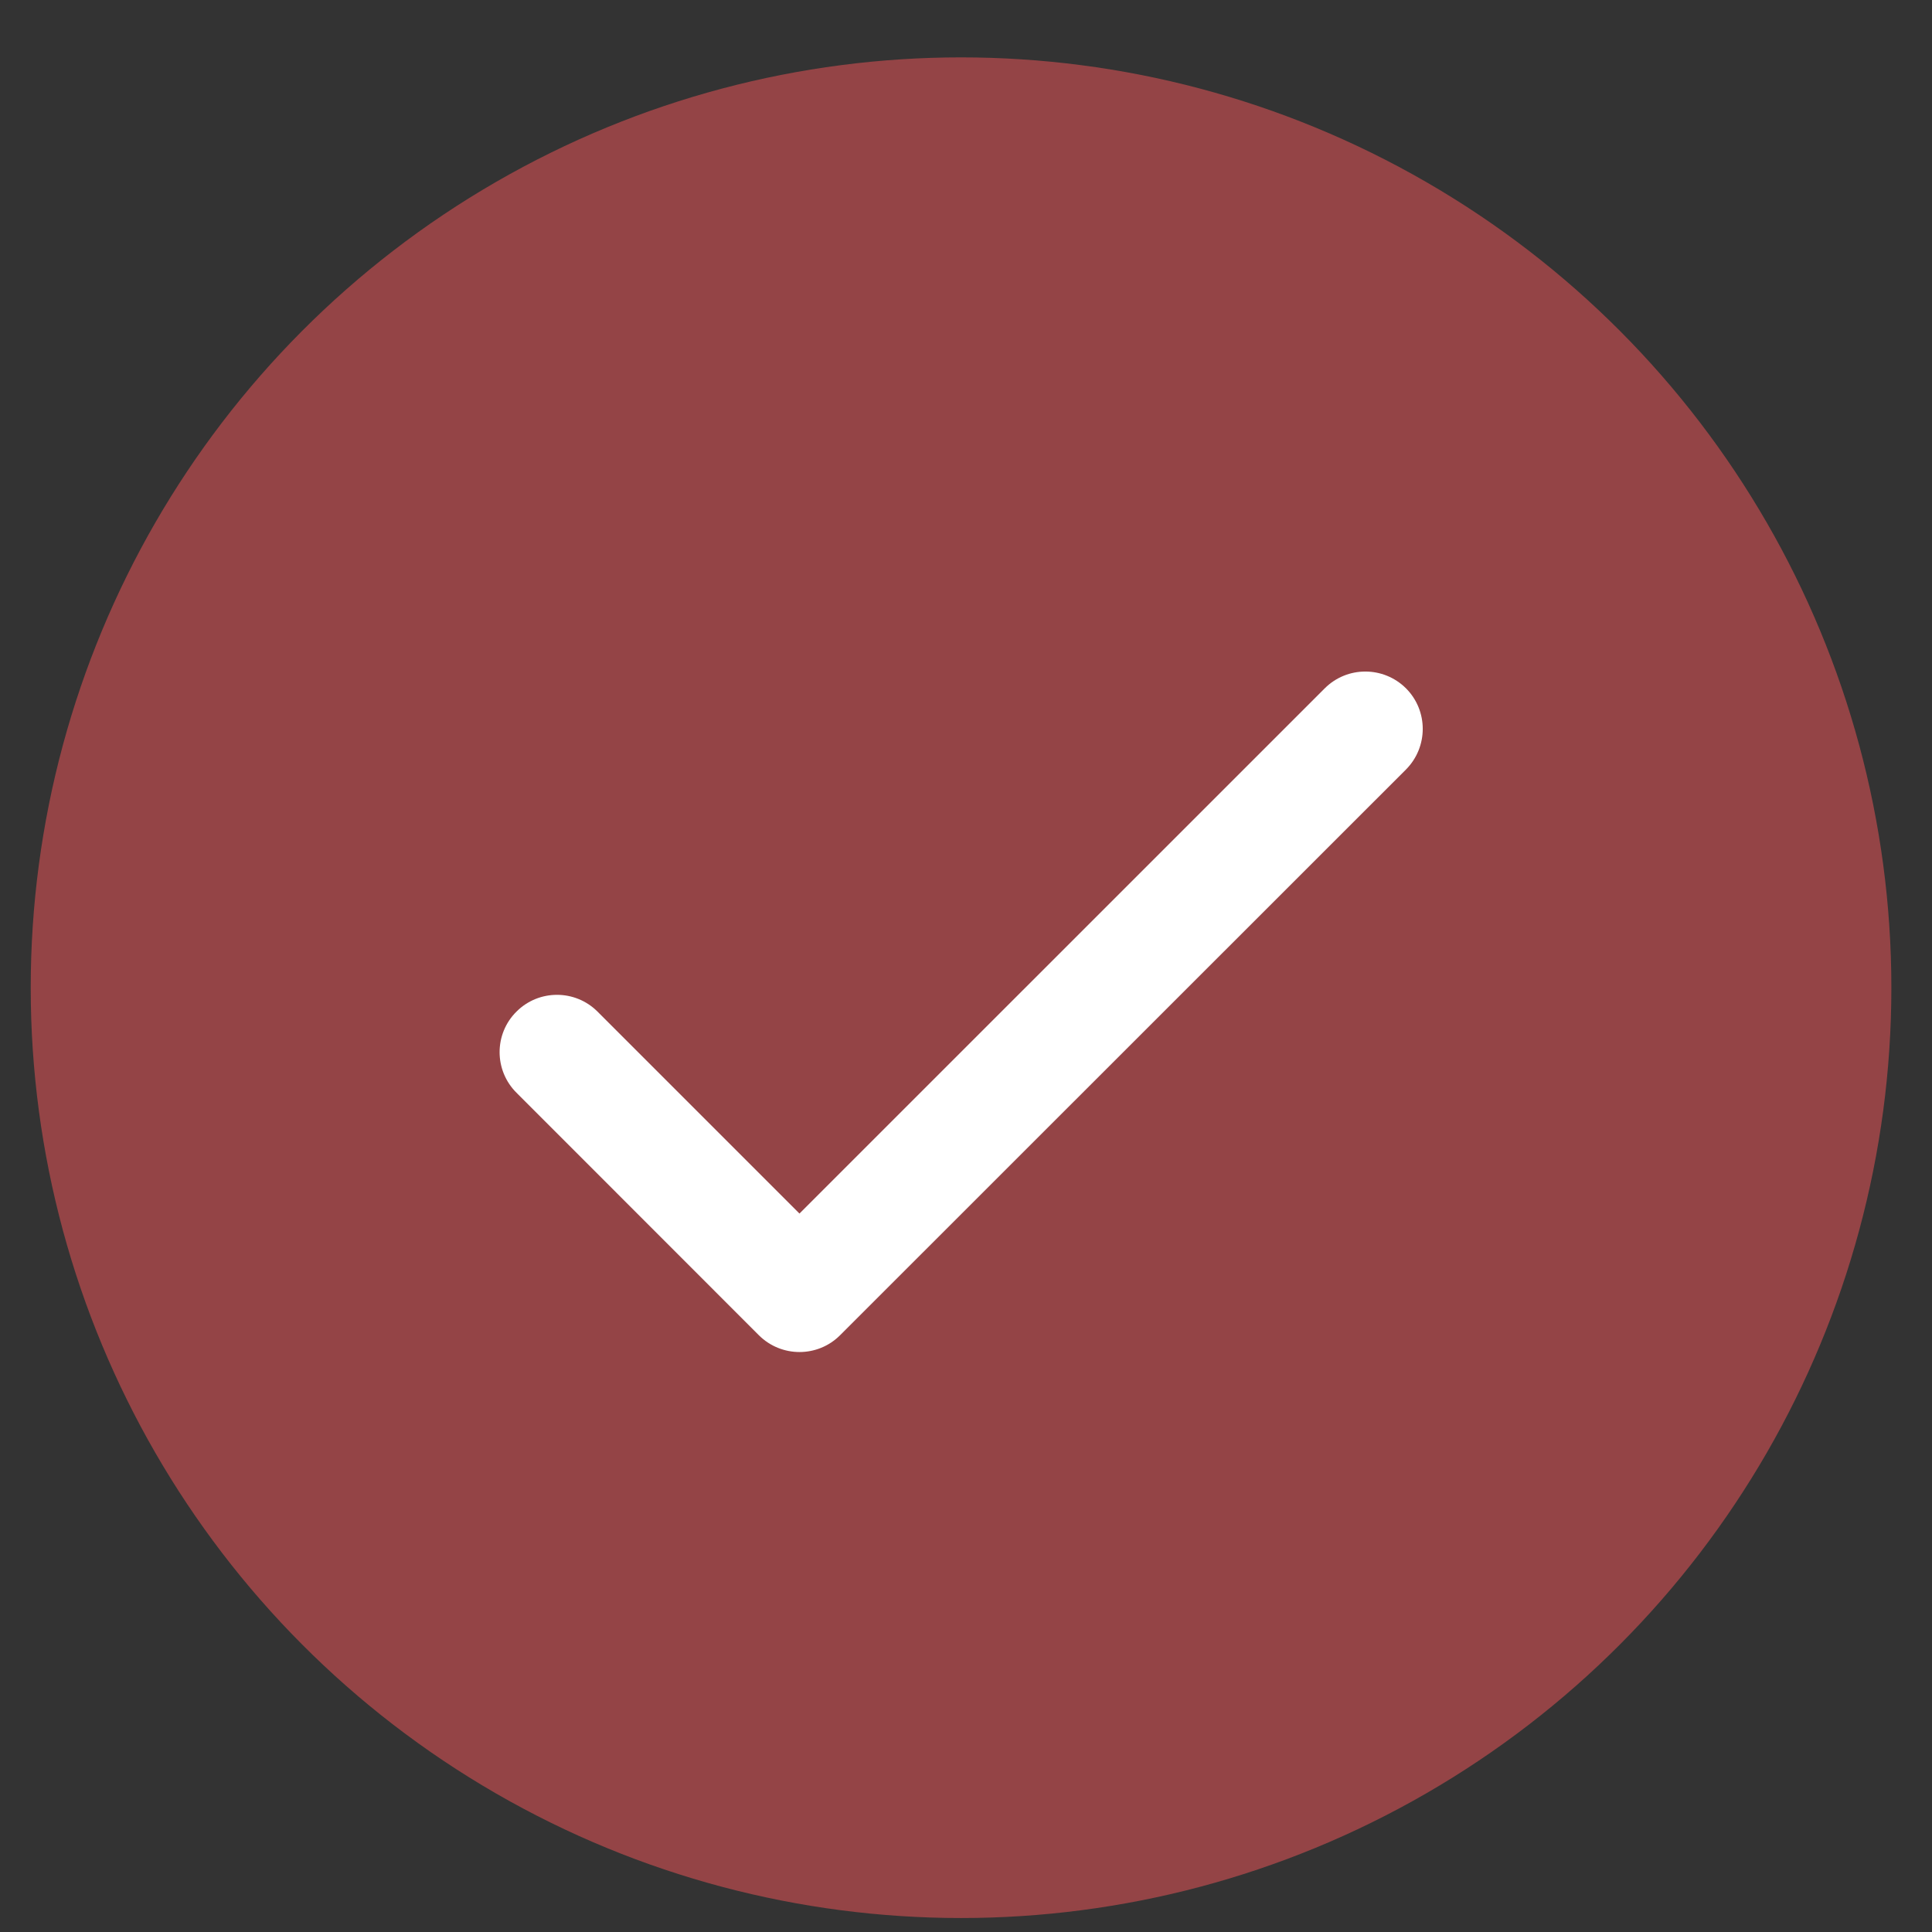 <svg width="30" height="30" viewBox="0 0 30 30" fill="none" xmlns="http://www.w3.org/2000/svg">
<rect x="0" y="0" width="30" height="30" fill="#333333" stroke="none"/>
<circle cx="14.923" cy="15.337" r="14.446" fill="#944446"/>
<path fill-rule="evenodd" clip-rule="evenodd" d="M8.02 16.968L11.784 20.734C12.133 21.081 12.697 21.081 13.044 20.734L21.832 11.949C22.179 11.599 22.179 11.036 21.832 10.688C21.482 10.341 20.919 10.341 20.571 10.688L12.414 18.844L9.278 15.708C8.931 15.361 8.367 15.361 8.02 15.708C7.67 16.055 7.671 16.621 8.02 16.968Z" fill="white"/>
</svg>
